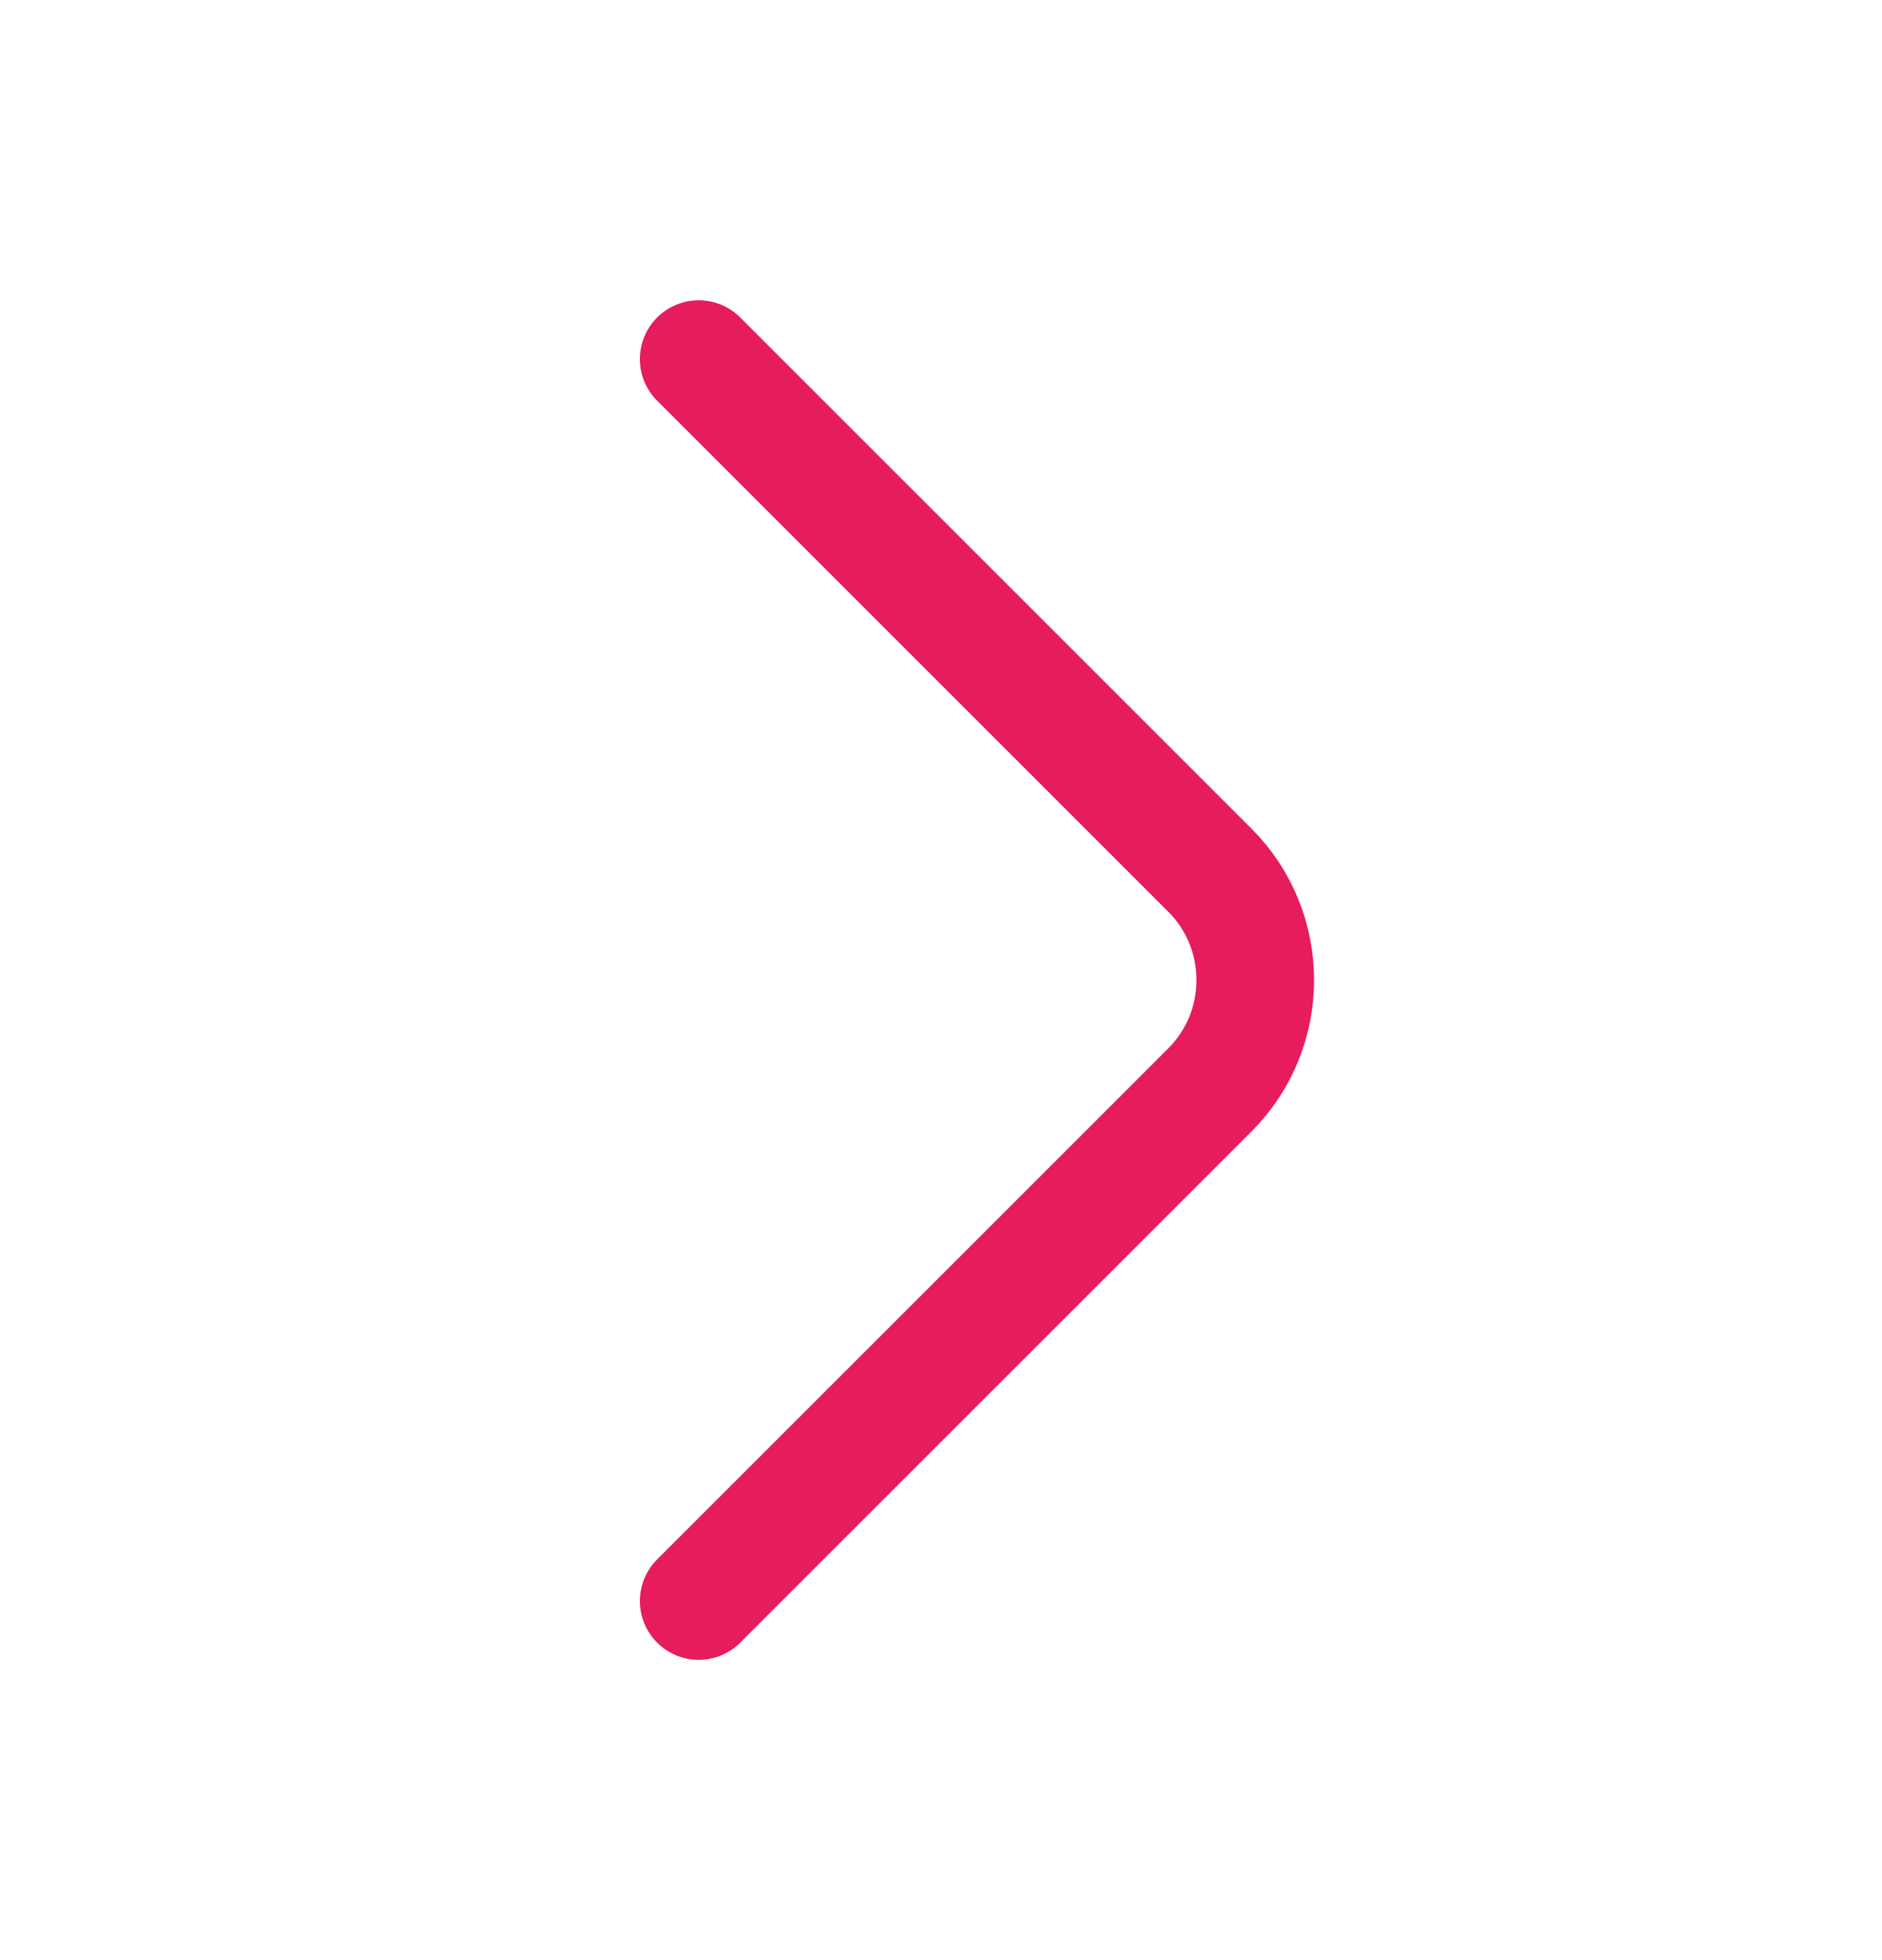 
<svg width="24" height="25" viewBox="0 0 24 25" fill="none" xmlns="http://www.w3.org/2000/svg">
<path d="M8.91 20.42L15.43 13.9C16.2 13.13 16.2 11.87 15.43 11.1L8.91 4.58" stroke="#E61C5D" stroke-width="1.5" stroke-miterlimit="10" stroke-linecap="round" stroke-linejoin="round"/>
</svg>
